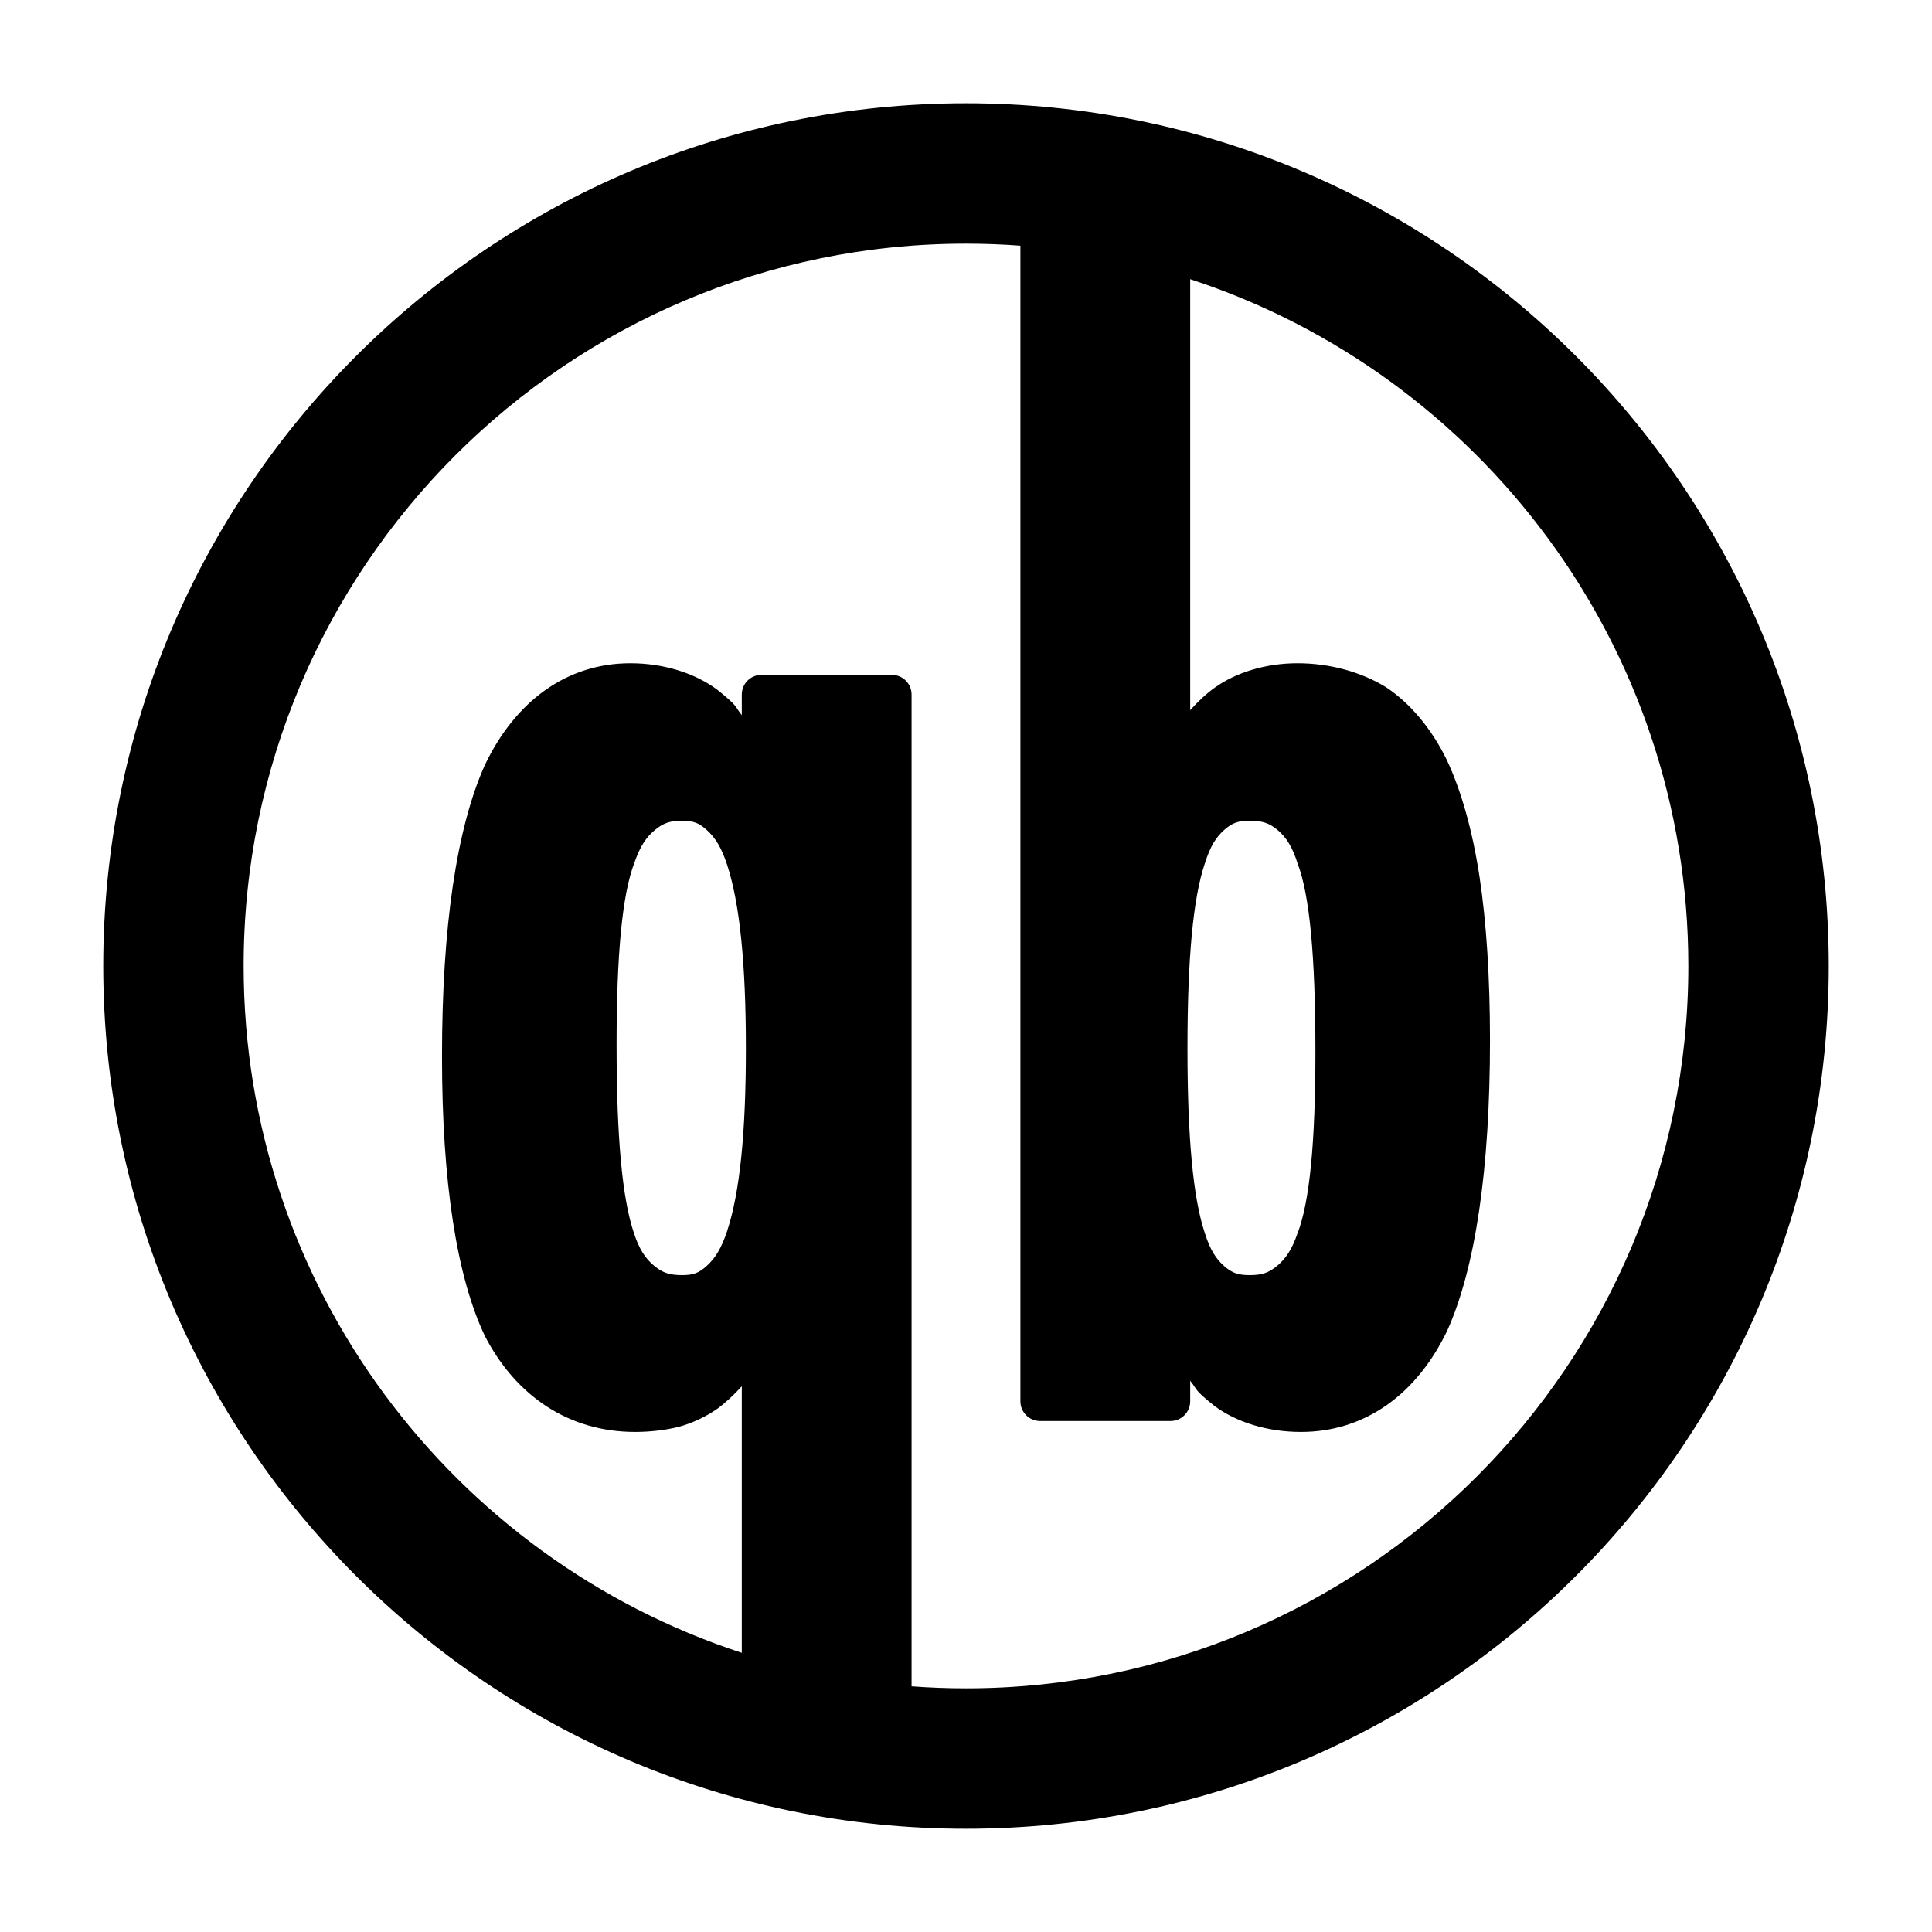 <svg clip-rule="evenodd" fill-rule="evenodd" stroke-linejoin="round" stroke-miterlimit="2" viewBox="0 0 500 500" xmlns="http://www.w3.org/2000/svg">
  <defs>
    <style type="text/css" id="current-color-scheme">.ColorScheme-Highlight { color:#000000; }</style>
  </defs><path class="ColorScheme-Highlight" fill="currentColor" d="m250 26.723c123.231 0 223.278 100.047 223.278 223.277 0 123.231-100.047 223.278-223.278 223.278-123.23 0-223.277-100.047-223.277-223.278 0-123.23 100.047-223.277 223.277-223.277zm-186.943 223.277c0 82.925 54.109 153.31 128.917 177.747v-68.987c-2.038 2.267-4.22 4.278-6.333 5.828-2.941 2.066-6.569 3.764-10.027 4.691-3.339.827-7.296 1.308-11.24 1.308-17.043 0-30.771-9.16-38.871-24.79-7.297-15.339-11.113-39.836-11.113-72.381 0-33.592 3.786-59.059 11.057-75.357 7.917-16.639 21.253-26.409 37.689-26.409 8.744 0 16.796 2.596 22.587 6.922 5.466 4.436 4.181 3.879 6.251 6.517v-5.34c0-2.813 2.281-5.093 5.094-5.093h33.755c2.812 0 5.094 2.28 5.094 5.093v256.67c4.65.346 9.346.523 14.083.523 103.176 0 186.942-83.766 186.942-186.942 0-82.926-54.111-153.312-128.919-177.748v111.542c2.112-2.351 4.262-4.337 6.34-5.821 5.537-3.946 13.192-6.324 21.437-6.324 8.434 0 16.517 2.282 22.88 6.186 6.249 4.115 11.806 10.735 15.74 18.809 3.748 7.952 6.647 18.268 8.479 30.236 1.791 11.882 2.71 26.107 2.71 42.294 0 33.591-3.794 59.008-11.064 75.193-7.928 16.523-21.32 26.22-37.861 26.22-8.729 0-16.719-2.53-22.397-6.737-5.35-4.315-4.173-3.861-6.263-6.522v5.335c0 2.813-2.281 5.095-5.094 5.095h-33.756c-2.813 0-5.093-2.282-5.093-5.095v-299.082c-4.649-.347-9.344-.524-14.081-.524-103.177 0-186.943 83.765-186.943 186.943zm96.514 20.41c0 23.797 1.441 39.718 4.49 48.707 1.395 4.238 2.958 6.589 5.237 8.471 2.19 1.811 3.967 2.411 7.269 2.411 2.865 0 4.297-.543 6.35-2.397 2.188-1.976 3.786-4.545 5.271-9.015 3.307-10.088 4.847-25.524 4.847-47.292 0-21.887-1.573-37.483-4.881-47.569-1.484-4.47-3.049-6.939-5.237-8.915-2.053-1.854-3.485-2.398-6.35-2.398-3.178 0-4.886.584-7.053 2.37-2.262 1.866-3.847 4.211-5.299 8.41-3.148 8.073-4.644 23.556-4.644 47.217zm180.855 1.768c0-24.611-1.476-40.57-4.625-48.764-1.338-4.233-2.921-6.733-5.164-8.607-2.156-1.8-3.907-2.394-7.208-2.394-3.015 0-4.529.549-6.573 2.35-2.157 1.902-3.667 4.32-5.025 8.64-3.06 8.983-4.514 24.69-4.514 47.892 0 23.083 1.446 38.769 4.509 47.878 1.353 4.255 2.854 6.625 5.008 8.5 2.042 1.78 3.57 2.326 6.595 2.326 3.179 0 4.887-.583 7.054-2.37 2.263-1.865 3.847-4.21 5.302-8.41 3.146-8.073 4.641-23.498 4.641-47.041z" stroke-width="2.285"/></svg>
